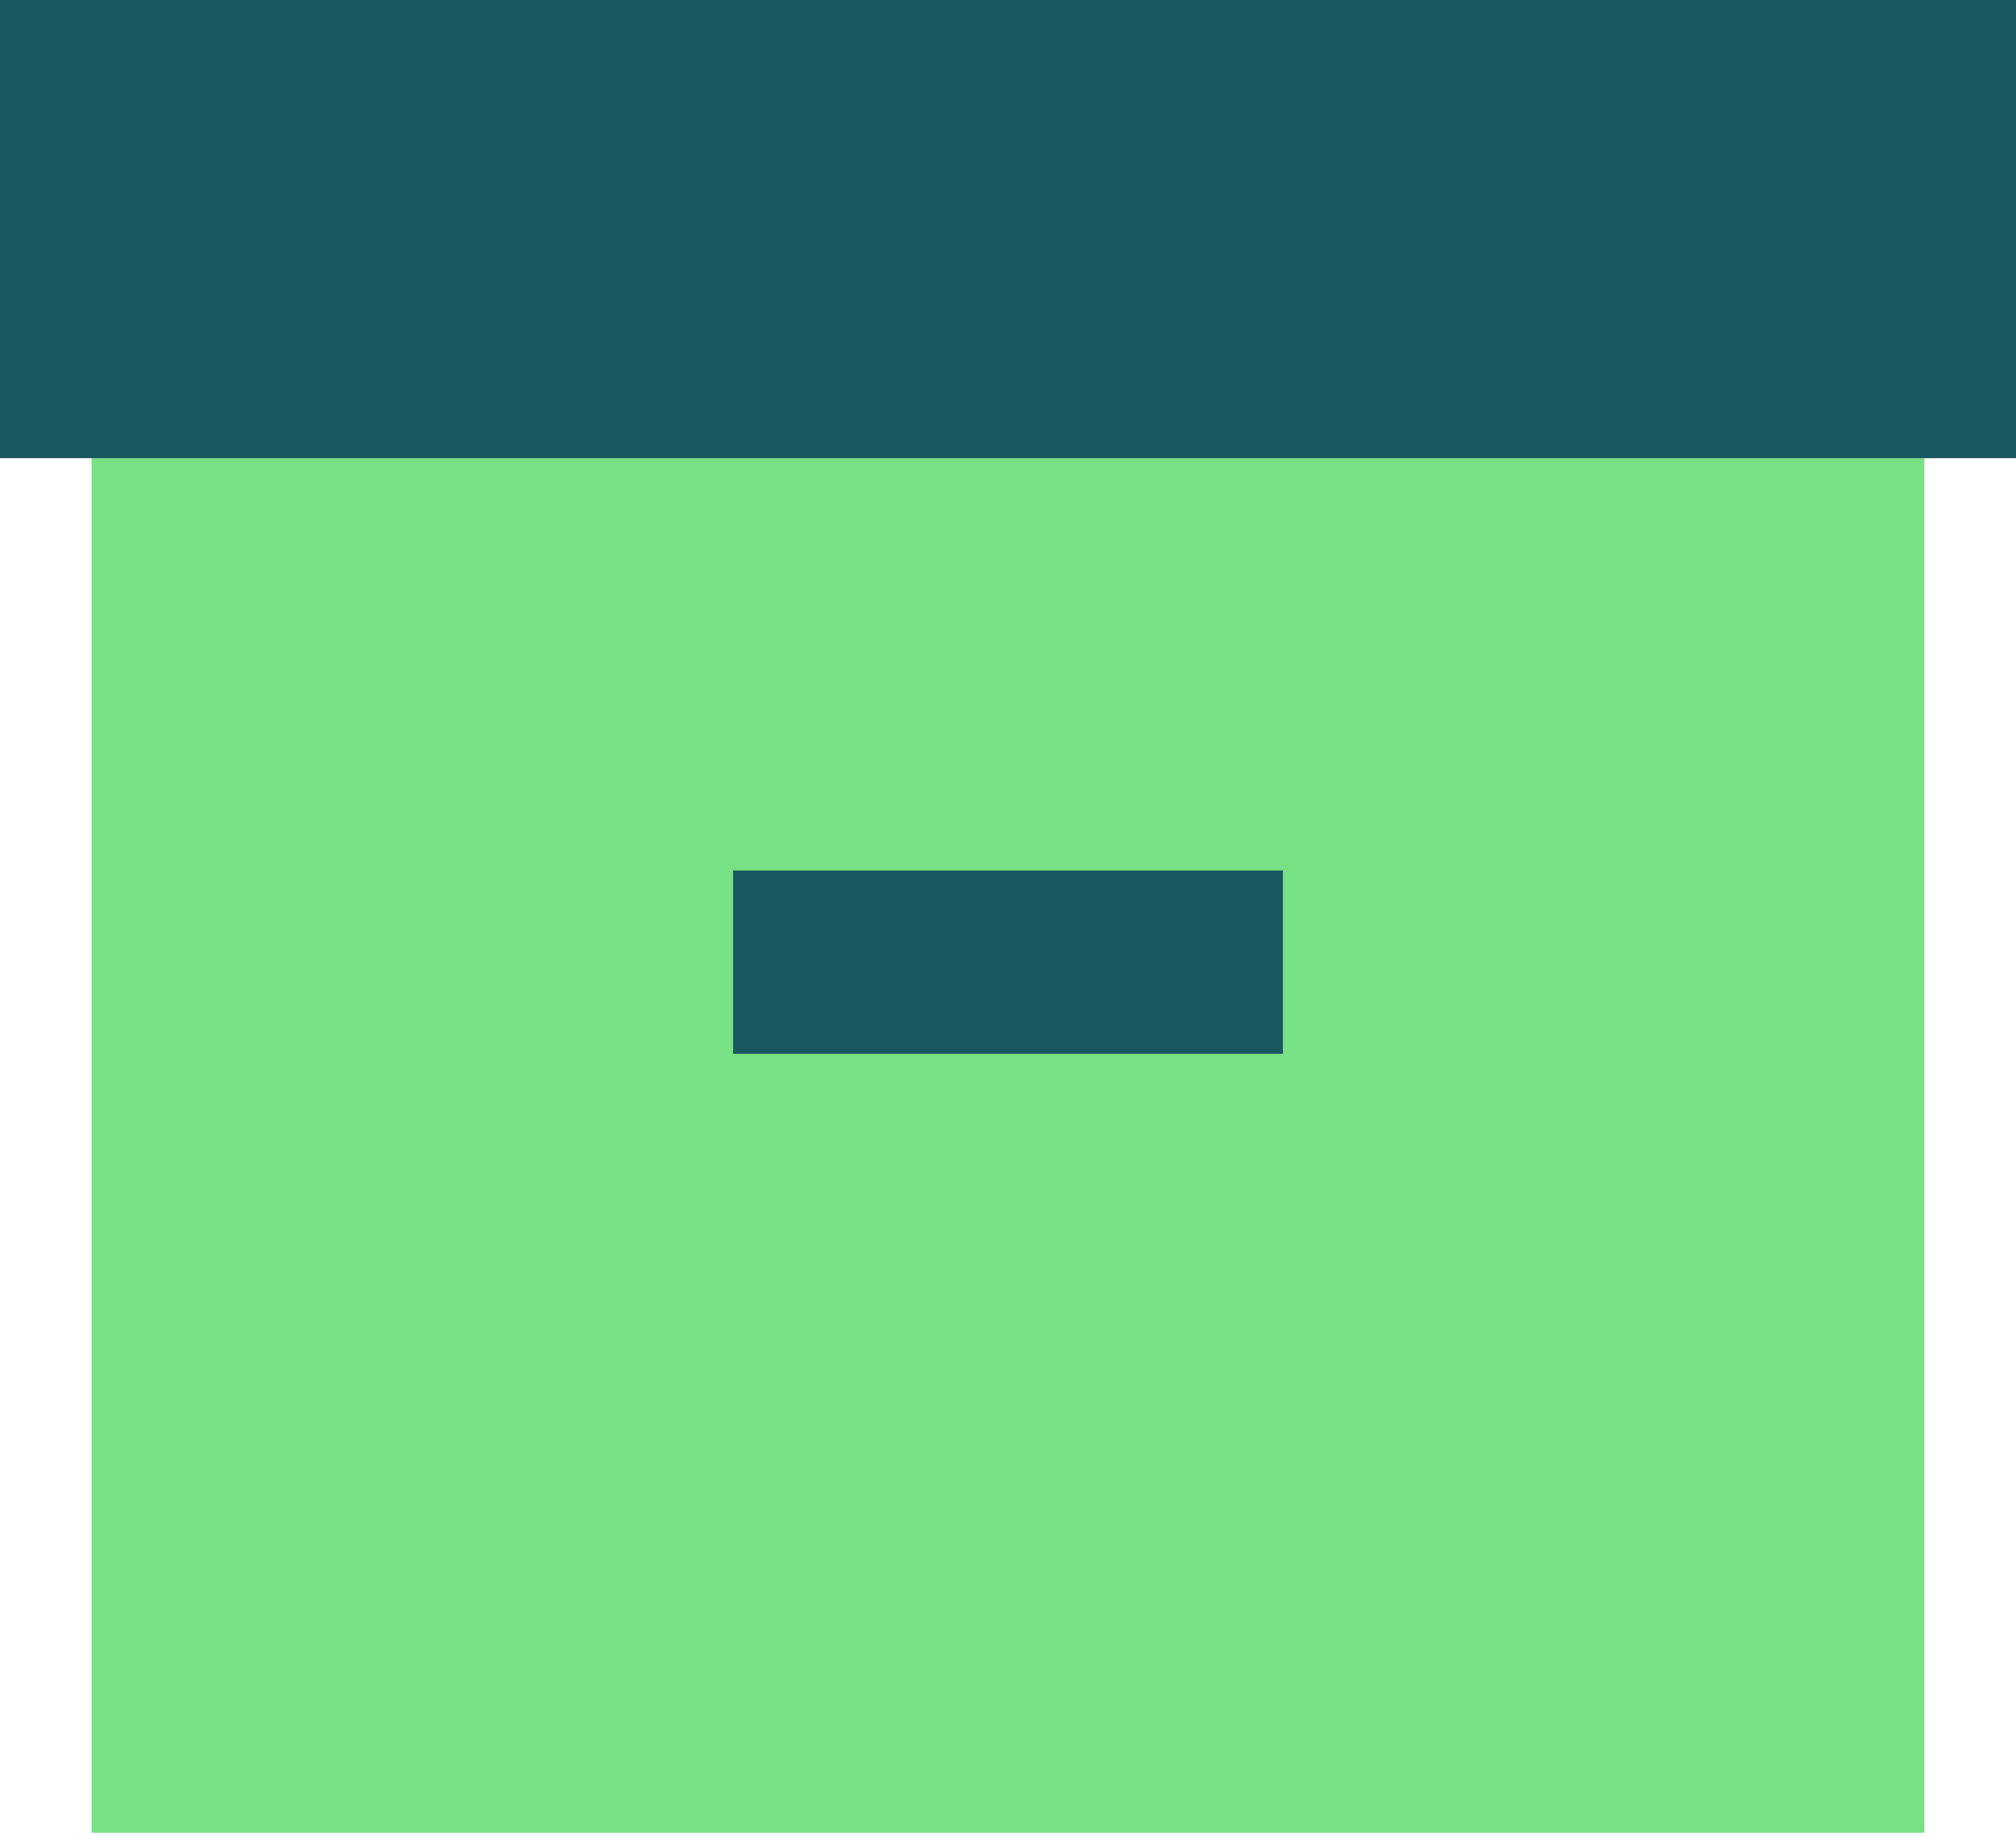 <svg width="45" height="41" viewBox="0 0 45 41" fill="none" xmlns="http://www.w3.org/2000/svg">
<path d="M2.045 10.227H42.955V40.909H2.045V10.227Z" fill="#78E183"/>
<path fill-rule="evenodd" clip-rule="evenodd" d="M45 0H0V10.227H45V0ZM28.636 19.432H16.364V23.523H28.636V19.432Z" fill="#1A565F"/>
</svg>
